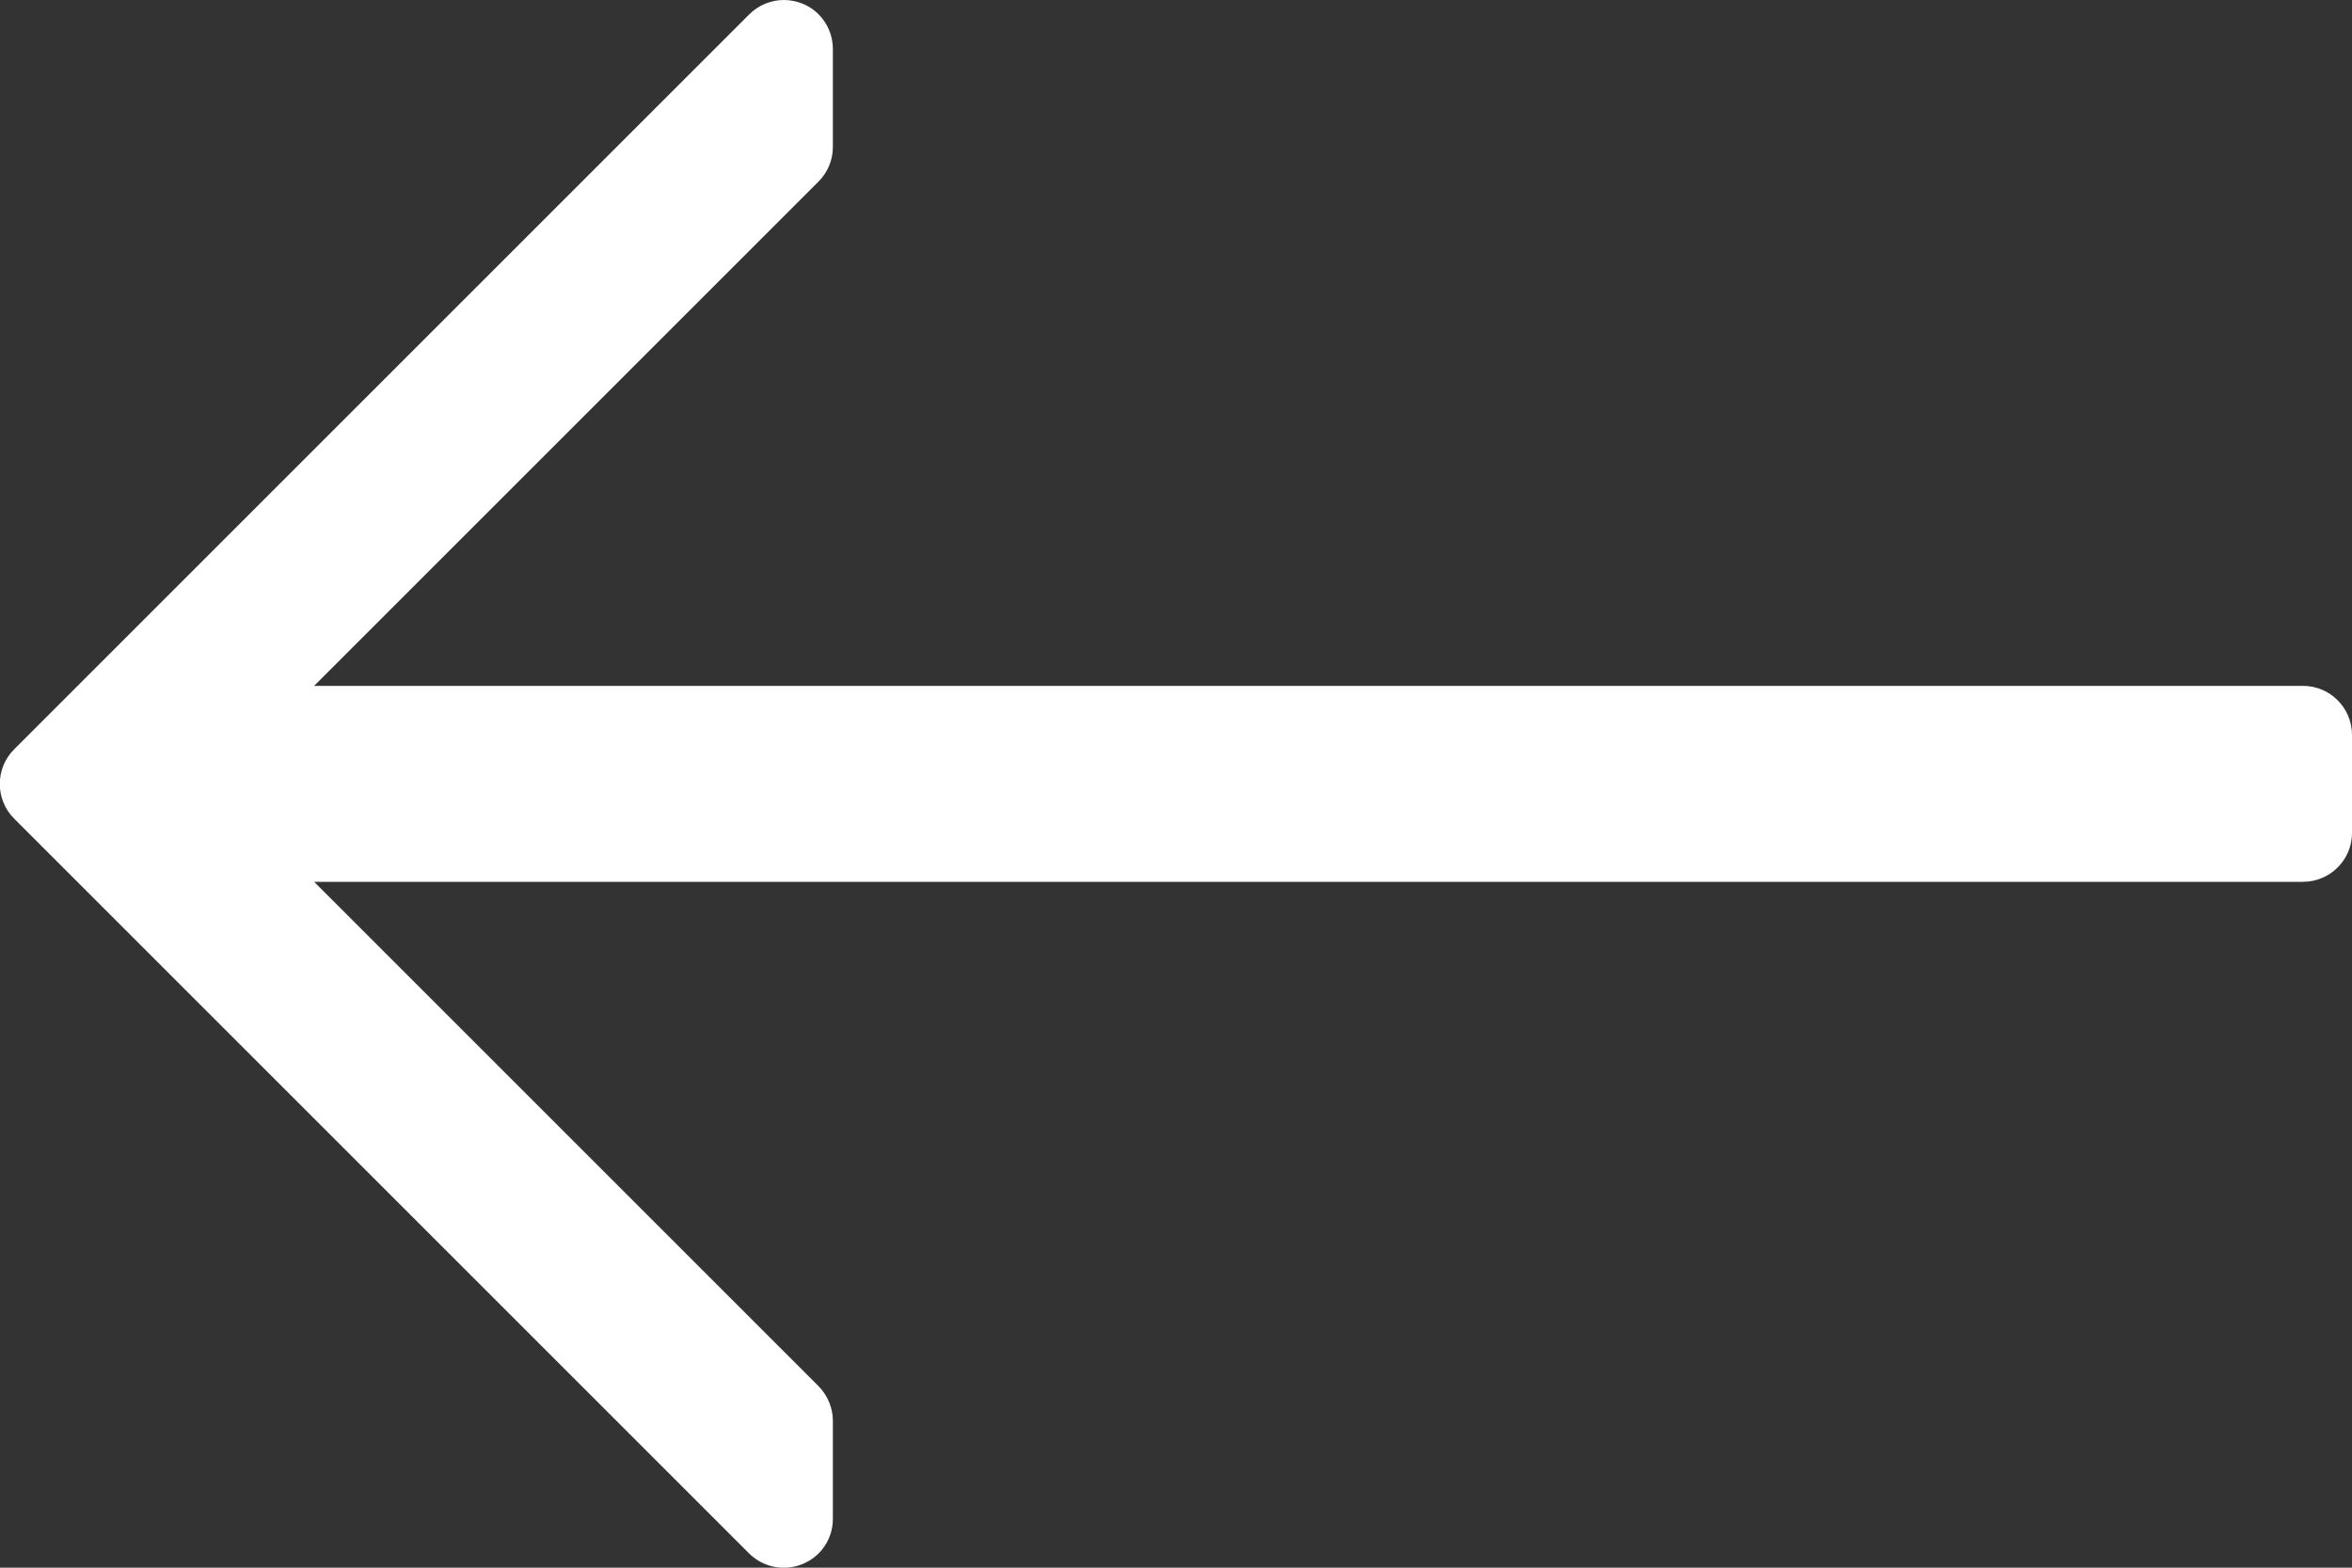 <svg width="9" height="6" viewBox="0 0 9 6" fill="none" xmlns="http://www.w3.org/2000/svg">
<rect x="0" y="0" width="9" height="6" fill="#333333" stroke="none"/>
<path d="M0.054 3.133L2.867 5.946C2.921 5.999 3.001 6.015 3.071 5.986C3.142 5.957 3.187 5.889 3.187 5.813V5.438C3.187 5.388 3.167 5.341 3.132 5.305L1.202 3.375H8.812C8.916 3.375 9 3.291 9 3.188V2.813C9 2.709 8.916 2.625 8.812 2.625H1.202L3.132 0.695C3.167 0.66 3.187 0.613 3.187 0.563V0.188C3.187 0.112 3.142 0.043 3.071 0.014C3.048 0.005 3.024 0 3 0C2.951 0 2.903 0.019 2.867 0.055L0.054 2.868C-0.019 2.941 -0.019 3.06 0.054 3.133Z" fill="white"/>
</svg>
